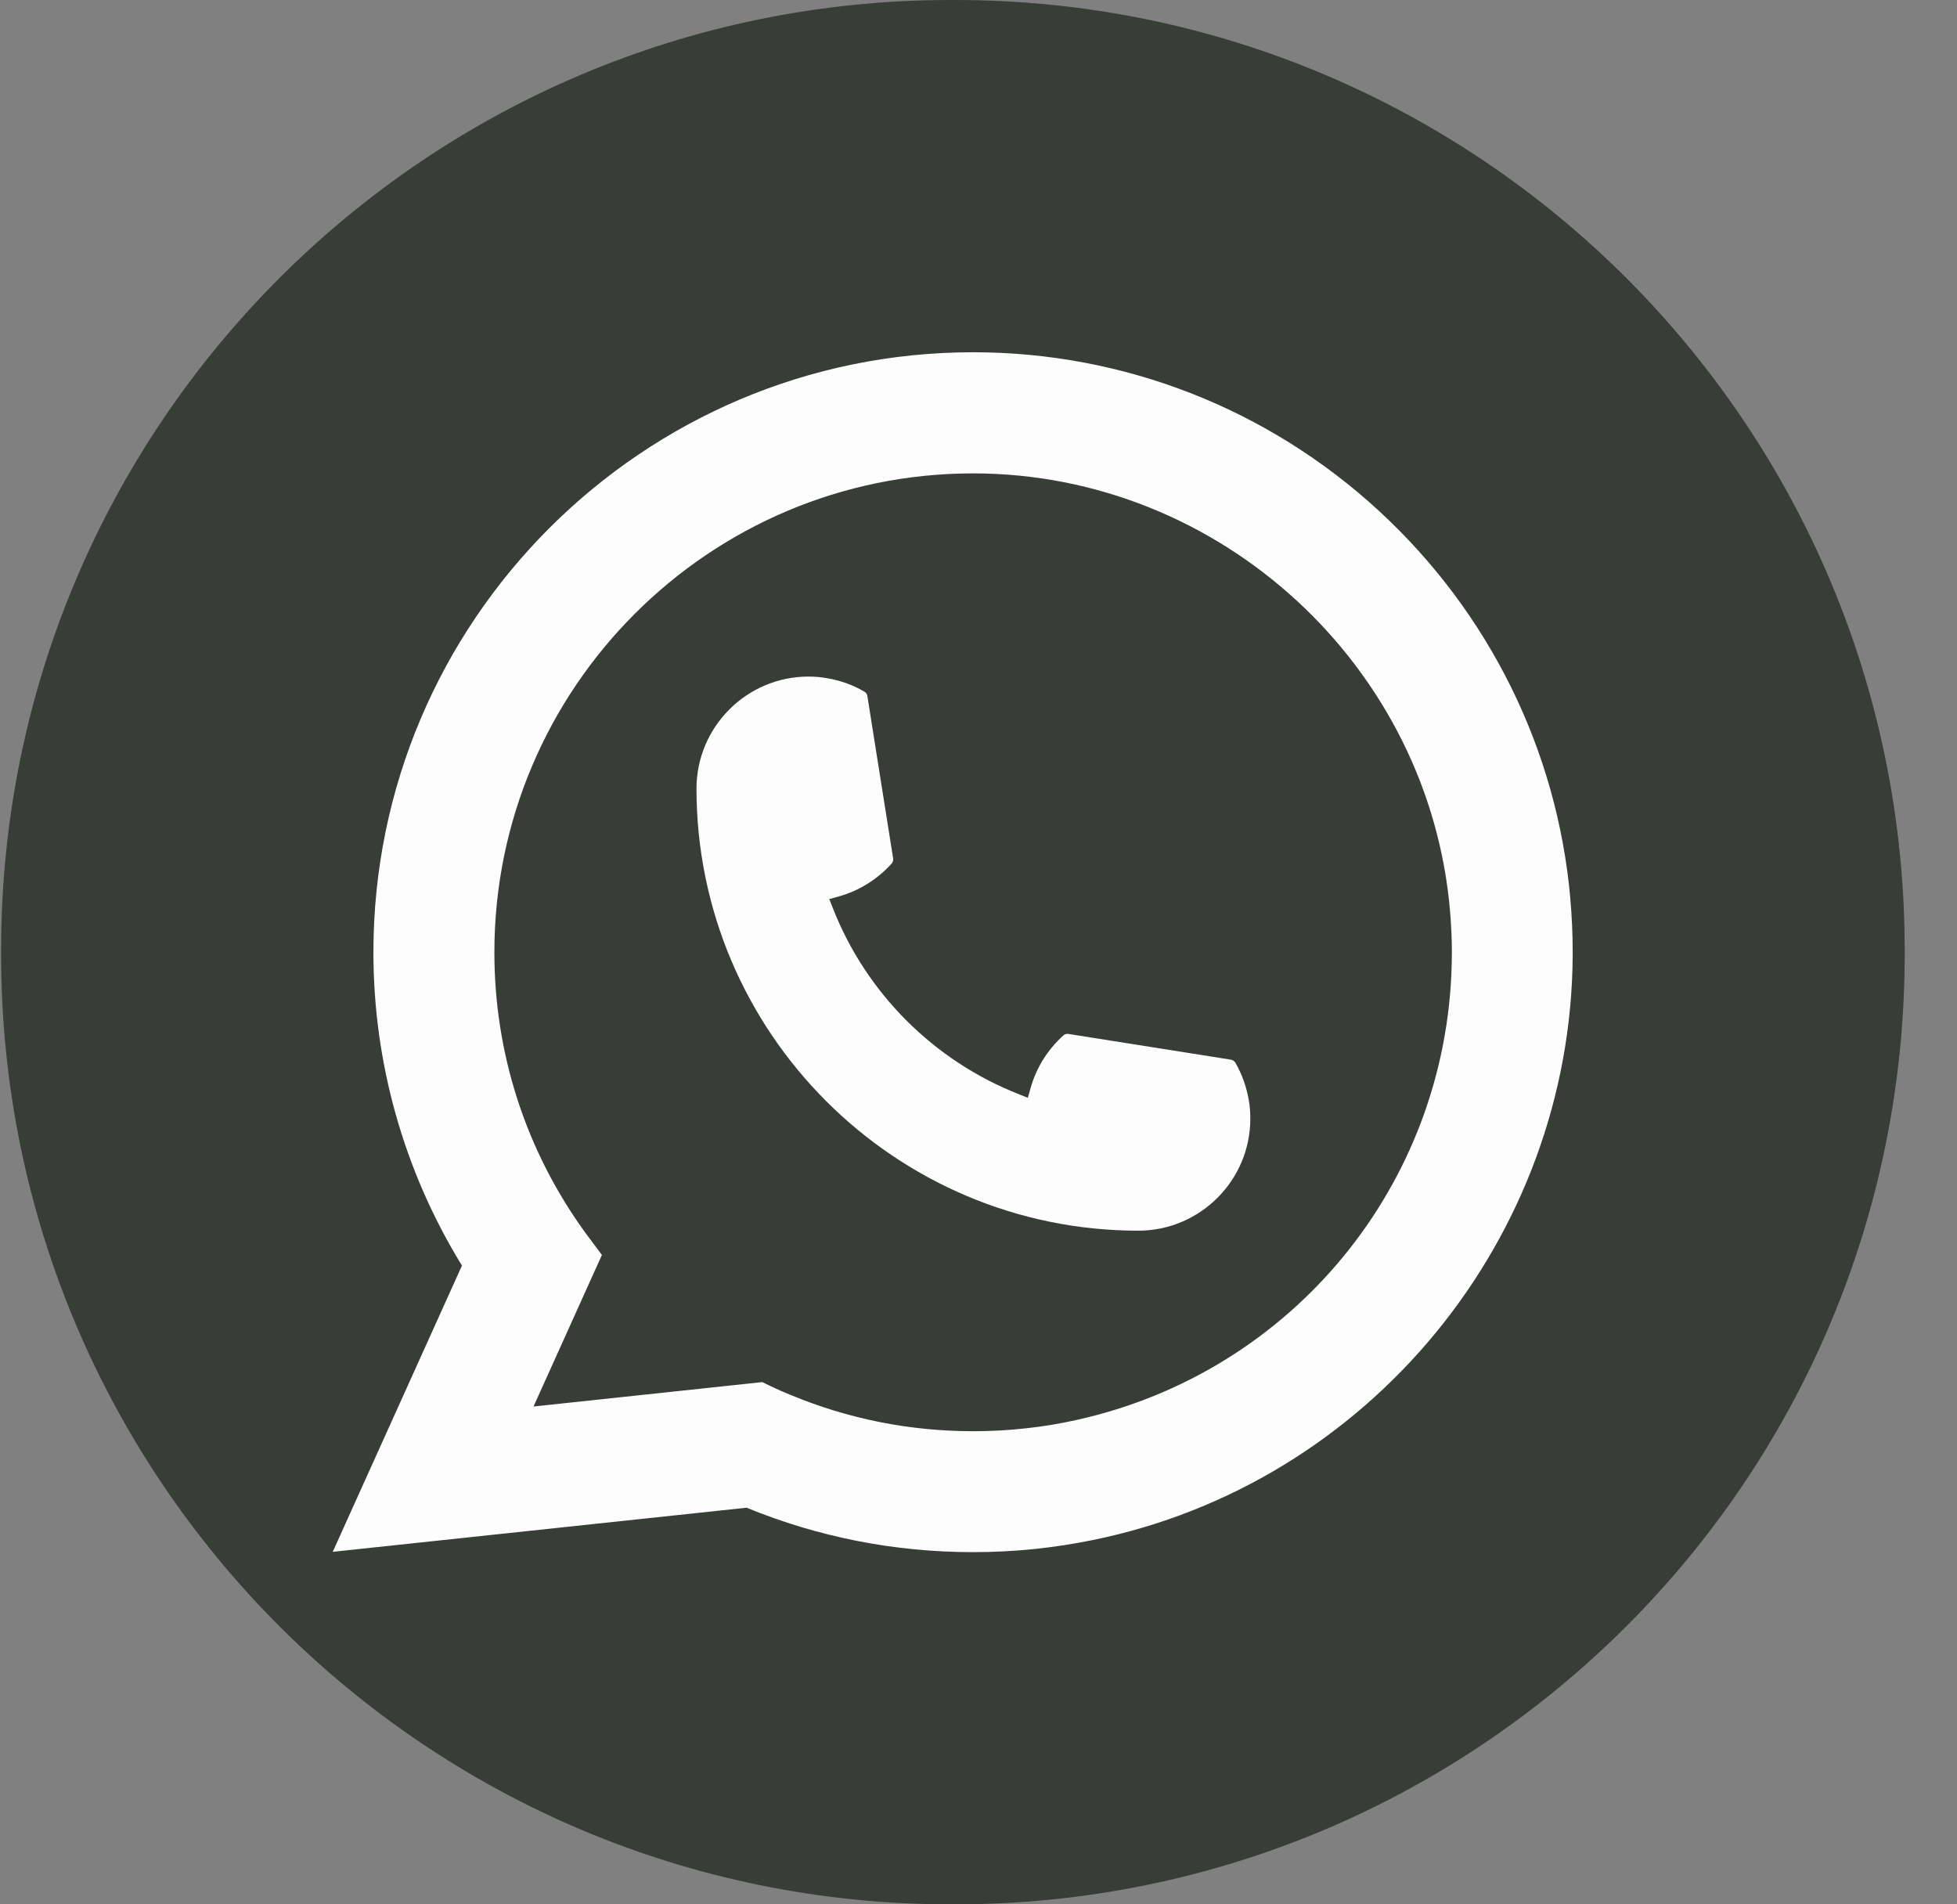 <svg width="37" height="36" viewBox="0 0 37 36" fill="none" xmlns="http://www.w3.org/2000/svg">
<rect x="0" y="0" width="37" height="36" fill="#808080" stroke="none"/>
<g id="Group">
<path id="Vector" d="M18.057 0H17.975C8.059 0 0.021 8.041 0.021 17.959V18.041C0.021 27.959 8.059 36 17.975 36H18.057C27.973 36 36.011 27.959 36.011 18.041V17.959C36.011 8.041 27.973 0 18.057 0Z" fill="#383D38"/>
<g id="Group_2">
<path id="Vector_2" d="M21.522 23.265C16.916 23.265 13.169 19.515 13.168 14.908C13.169 13.74 14.12 12.79 15.285 12.79C15.405 12.79 15.523 12.8 15.636 12.821C15.886 12.862 16.123 12.947 16.341 13.074C16.373 13.093 16.394 13.123 16.399 13.159L16.886 16.227C16.892 16.263 16.881 16.299 16.857 16.326C16.588 16.623 16.245 16.838 15.864 16.945L15.679 16.997L15.749 17.174C16.377 18.774 17.655 20.051 19.255 20.682L19.433 20.753L19.485 20.569C19.592 20.186 19.806 19.843 20.104 19.575C20.125 19.555 20.154 19.544 20.183 19.544C20.19 19.544 20.196 19.544 20.203 19.546L23.271 20.032C23.308 20.039 23.338 20.059 23.357 20.09C23.483 20.309 23.567 20.547 23.61 20.797C23.631 20.908 23.639 21.025 23.639 21.148C23.639 22.314 22.69 23.264 21.522 23.265Z" fill="#FDFDFD"/>
<path id="Vector_3" d="M29.69 16.989C29.442 14.182 28.156 11.577 26.069 9.656C23.97 7.724 21.246 6.659 18.398 6.659C12.146 6.659 7.06 11.747 7.06 18.001C7.06 20.099 7.639 22.144 8.734 23.925L6.291 29.336L14.115 28.502C15.475 29.059 16.915 29.342 18.396 29.342C18.786 29.342 19.186 29.322 19.587 29.28C19.94 29.242 20.297 29.187 20.647 29.116C25.882 28.058 29.704 23.41 29.734 18.061V18.001C29.734 17.66 29.719 17.32 29.689 16.99L29.69 16.989ZM14.416 26.127L10.087 26.589L11.38 23.724L11.121 23.377C11.102 23.352 11.083 23.327 11.062 23.298C9.94 21.748 9.347 19.916 9.347 18.002C9.347 13.01 13.407 8.949 18.398 8.949C23.073 8.949 27.036 12.598 27.418 17.255C27.438 17.505 27.45 17.756 27.45 18.003C27.45 18.074 27.448 18.143 27.447 18.218C27.351 22.394 24.435 25.94 20.355 26.843C20.043 26.913 19.724 26.966 19.407 27C19.076 27.038 18.737 27.056 18.4 27.056C17.201 27.056 16.036 26.824 14.935 26.365C14.813 26.316 14.693 26.263 14.581 26.209L14.417 26.13L14.416 26.127Z" fill="#FDFDFD"/>
</g>
</g>
</svg>

